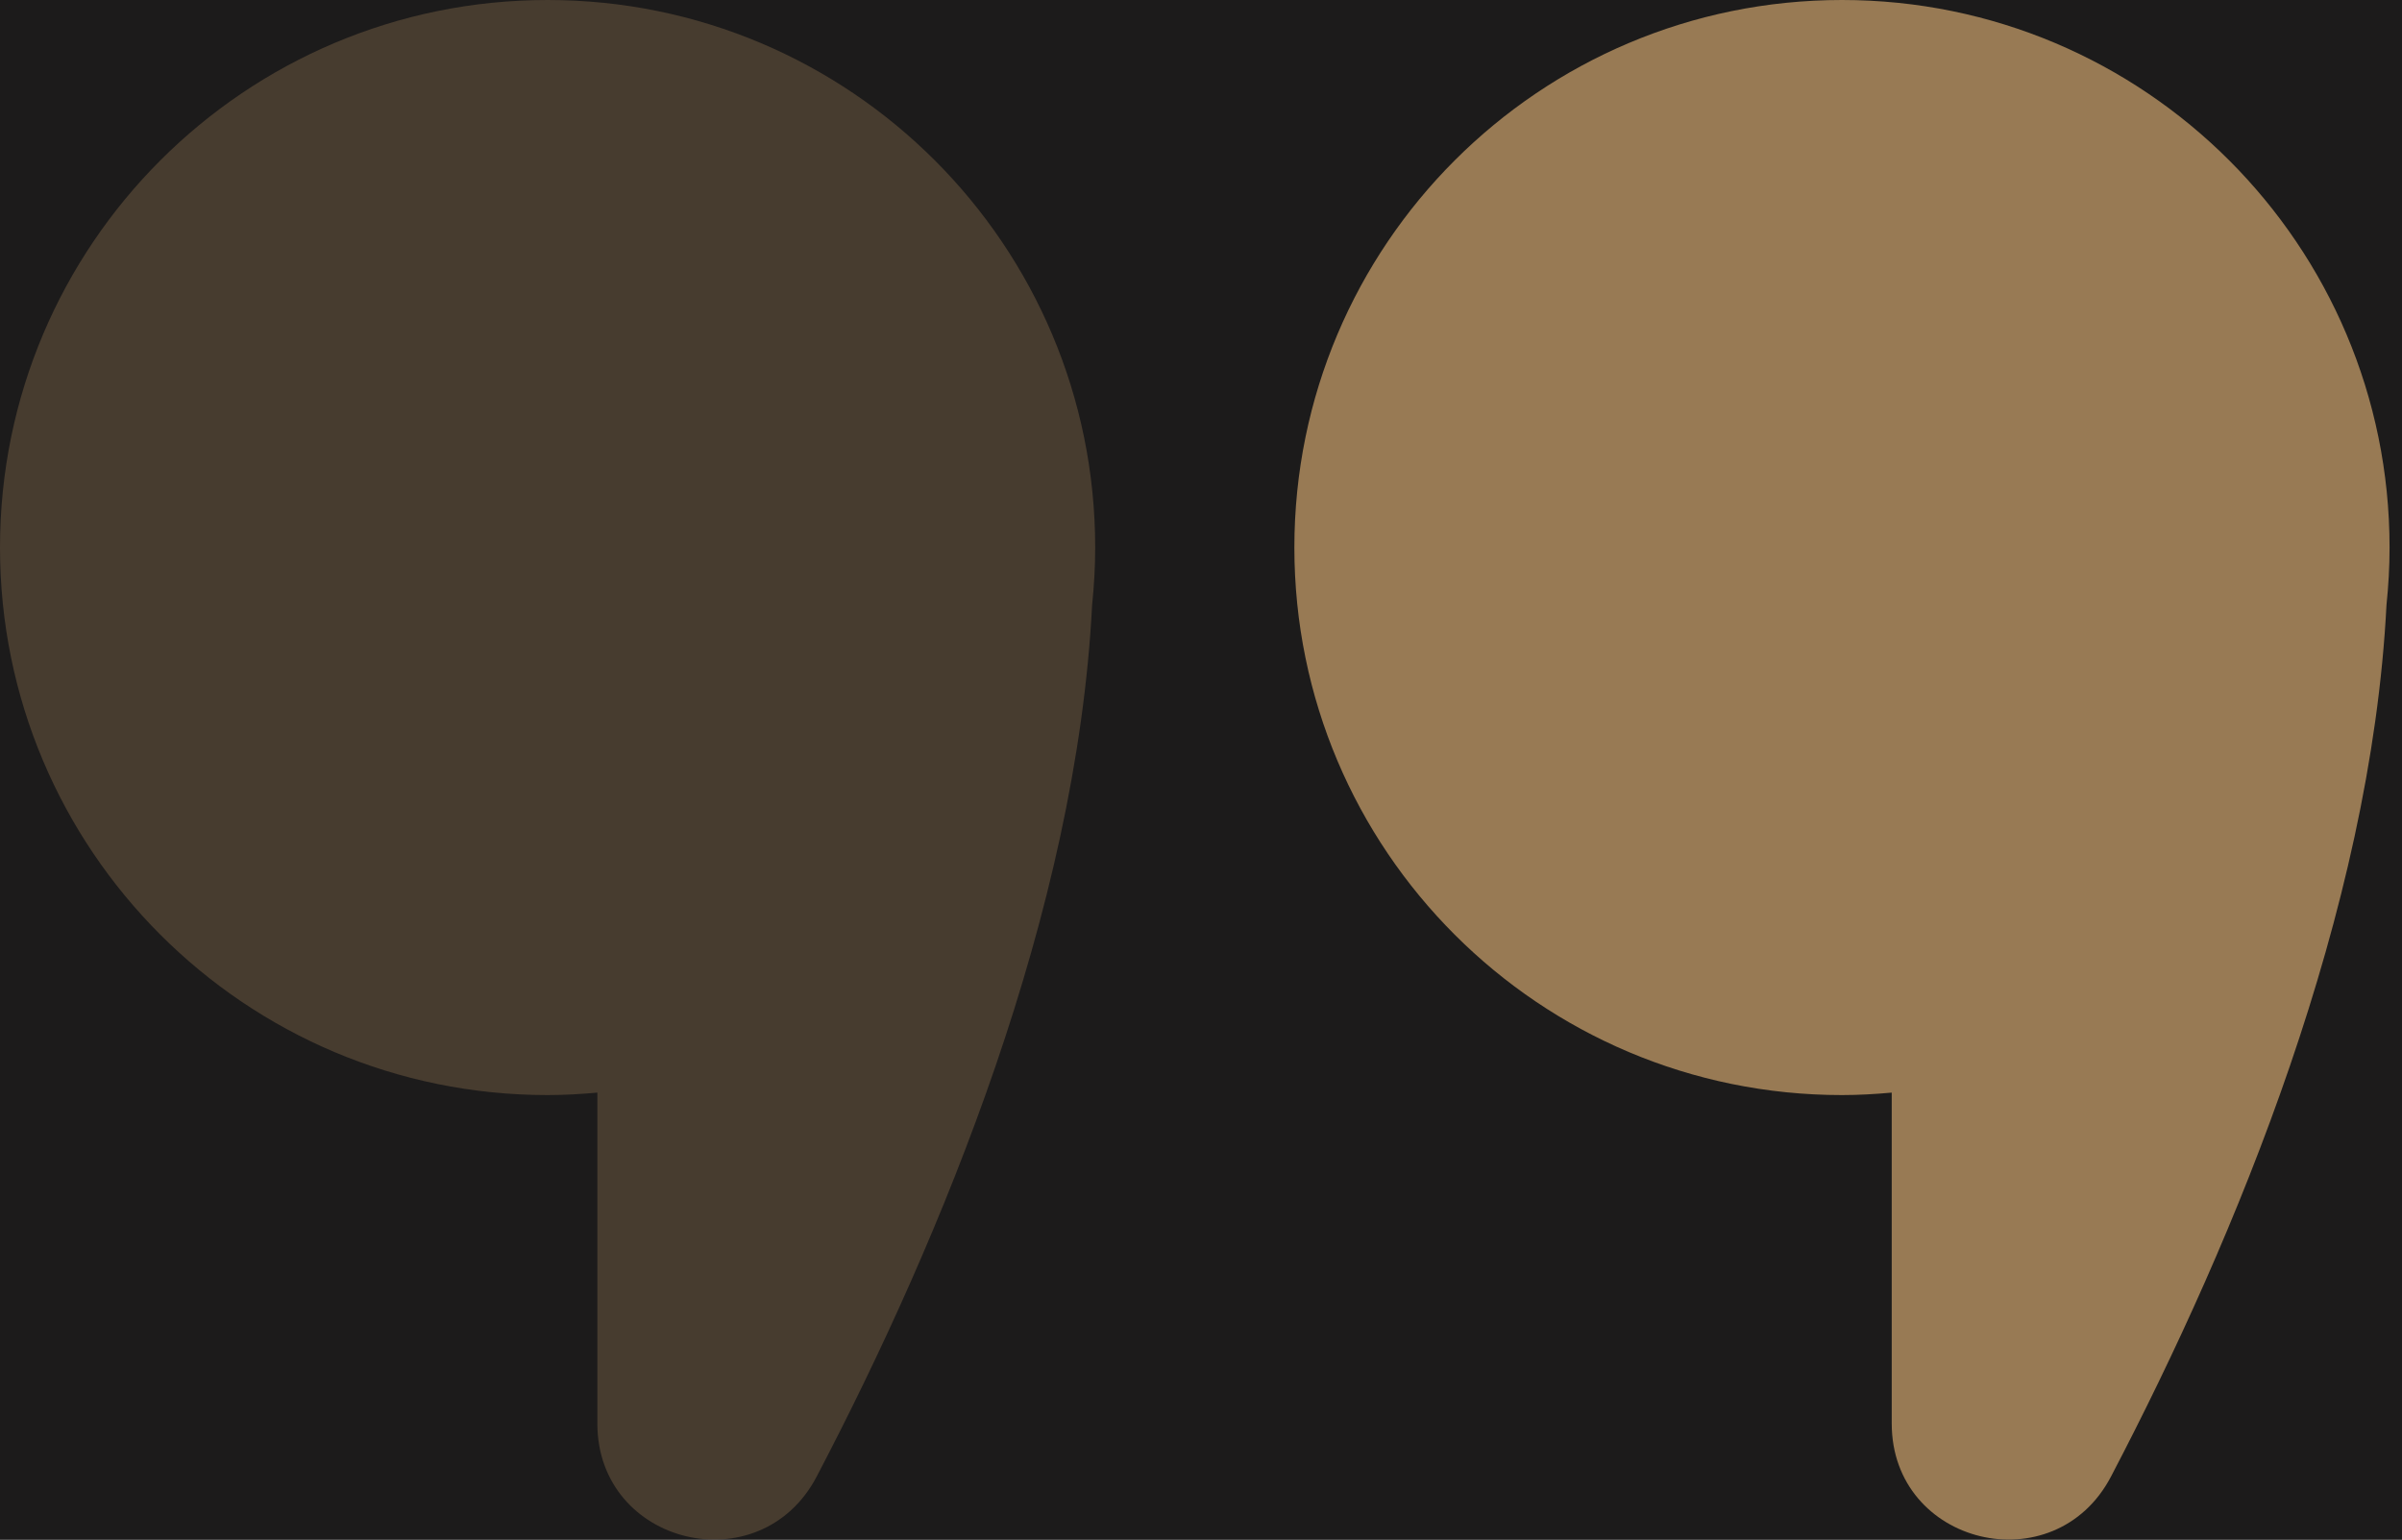 <svg width="39" height="25" viewBox="0 0 39 25" fill="none" xmlns="http://www.w3.org/2000/svg">
<rect width="39" height="25" fill="#1E1E1E"/>
<g clip-path="url(#clip0_0_1)">
<rect width="1920" height="9611" transform="translate(-970 -1230)" fill="#1C1B1B"/>
<path opacity="0.35" d="M17.782 8.891C17.782 3.98 13.802 0 8.891 0C3.98 0 0 3.98 0 8.891C0 13.802 3.98 17.782 8.891 17.782C9.164 17.782 9.433 17.766 9.699 17.742V23.115C9.699 25.094 12.344 25.729 13.261 23.975C15.301 20.076 17.48 14.798 17.732 9.825C17.764 9.517 17.782 9.206 17.782 8.891Z" fill="#987A54"/>
<path d="M38.798 8.891C38.798 3.98 34.818 0 29.907 0C24.996 0 21.016 3.98 21.016 8.891C21.016 13.802 24.996 17.782 29.907 17.782C30.18 17.782 30.448 17.766 30.715 17.742V23.115C30.715 25.094 33.36 25.729 34.276 23.975C36.316 20.076 38.495 14.798 38.748 9.825C38.78 9.517 38.798 9.206 38.798 8.891Z" fill="#987A54"/>
</g>
<defs>
<clipPath id="clip0_0_1">
<rect width="1920" height="9611" fill="white" transform="translate(-970 -1230)"/>
</clipPath>
</defs>
</svg>
